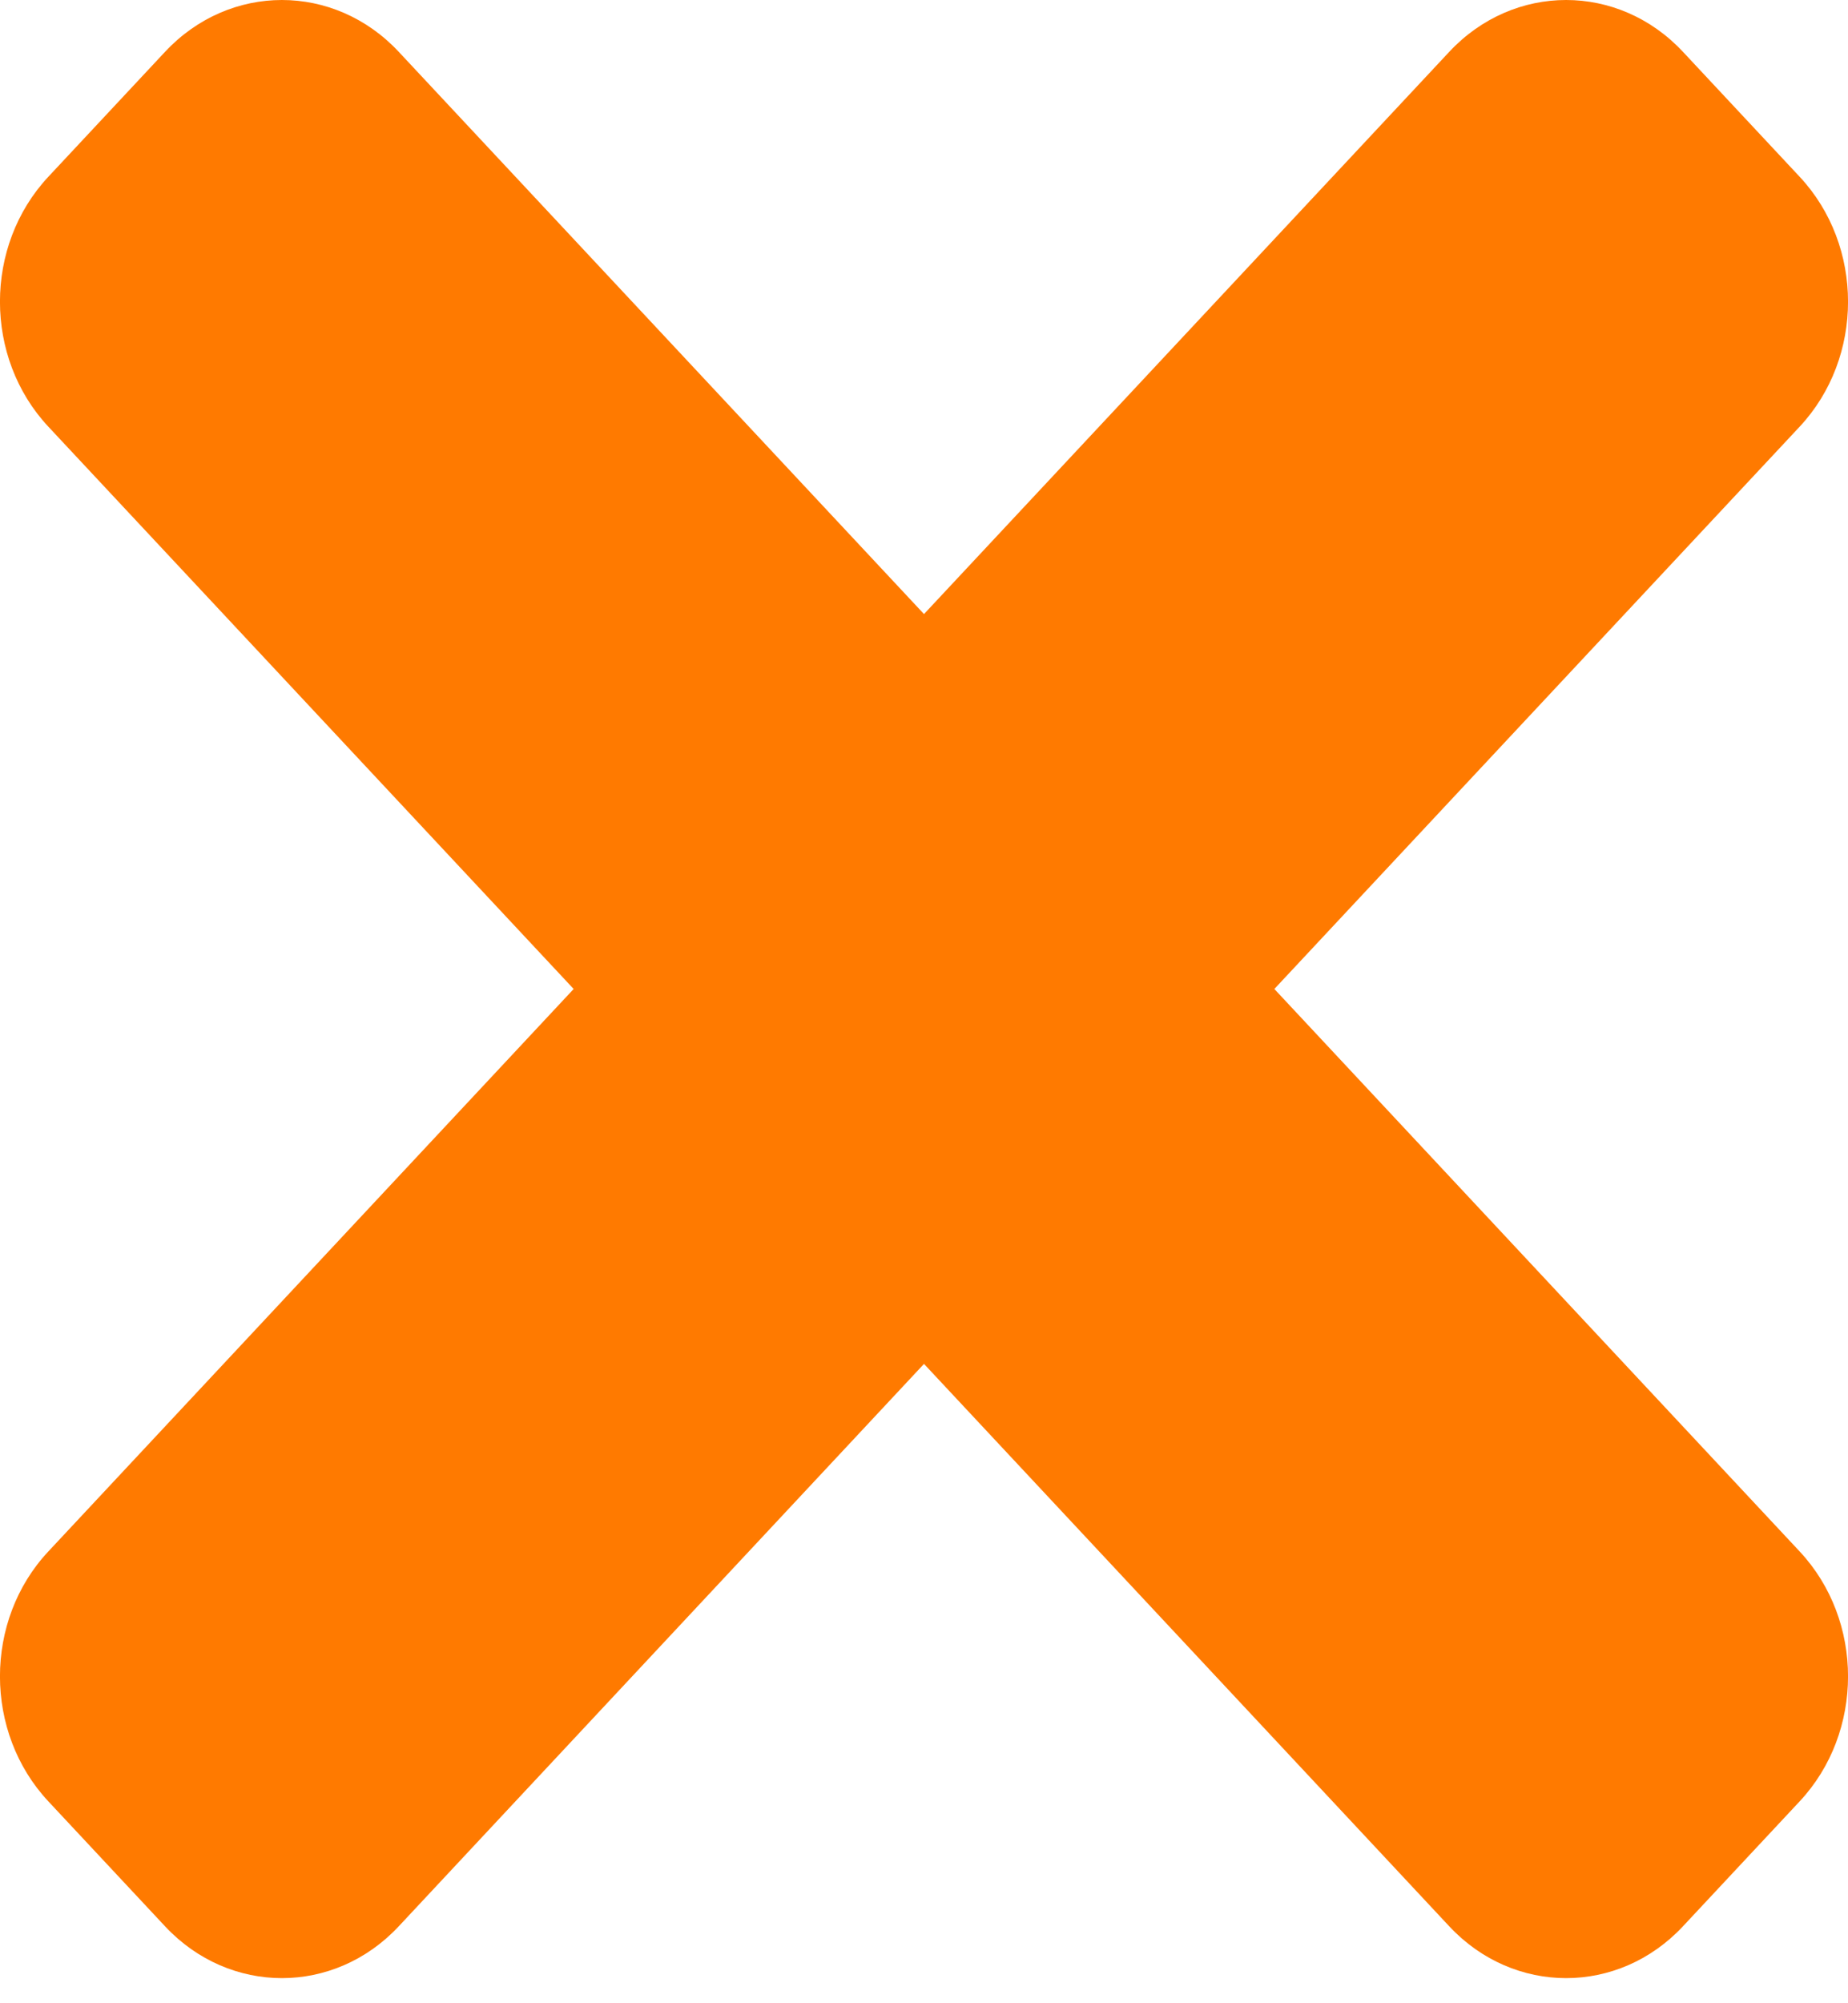 <svg width="12" height="13" viewBox="0 0 12 13" fill="none" xmlns="http://www.w3.org/2000/svg">
<path d="M8.275 6.418L11.686 2.769C12.105 2.321 12.105 1.595 11.686 1.147L10.928 0.336C10.509 -0.112 9.83 -0.112 9.411 0.336L6 3.985L2.589 0.336C2.17 -0.112 1.491 -0.112 1.072 0.336L0.314 1.147C-0.105 1.595 -0.105 2.321 0.314 2.769L3.725 6.418L0.314 10.068C-0.105 10.515 -0.105 11.242 0.314 11.69L1.072 12.501C1.491 12.949 2.17 12.949 2.589 12.501L6 8.851L9.411 12.501C9.83 12.949 10.509 12.949 10.928 12.501L11.686 11.69C12.105 11.242 12.105 10.516 11.686 10.068L8.275 6.418Z" fill="#FF7A00"/>
</svg>
